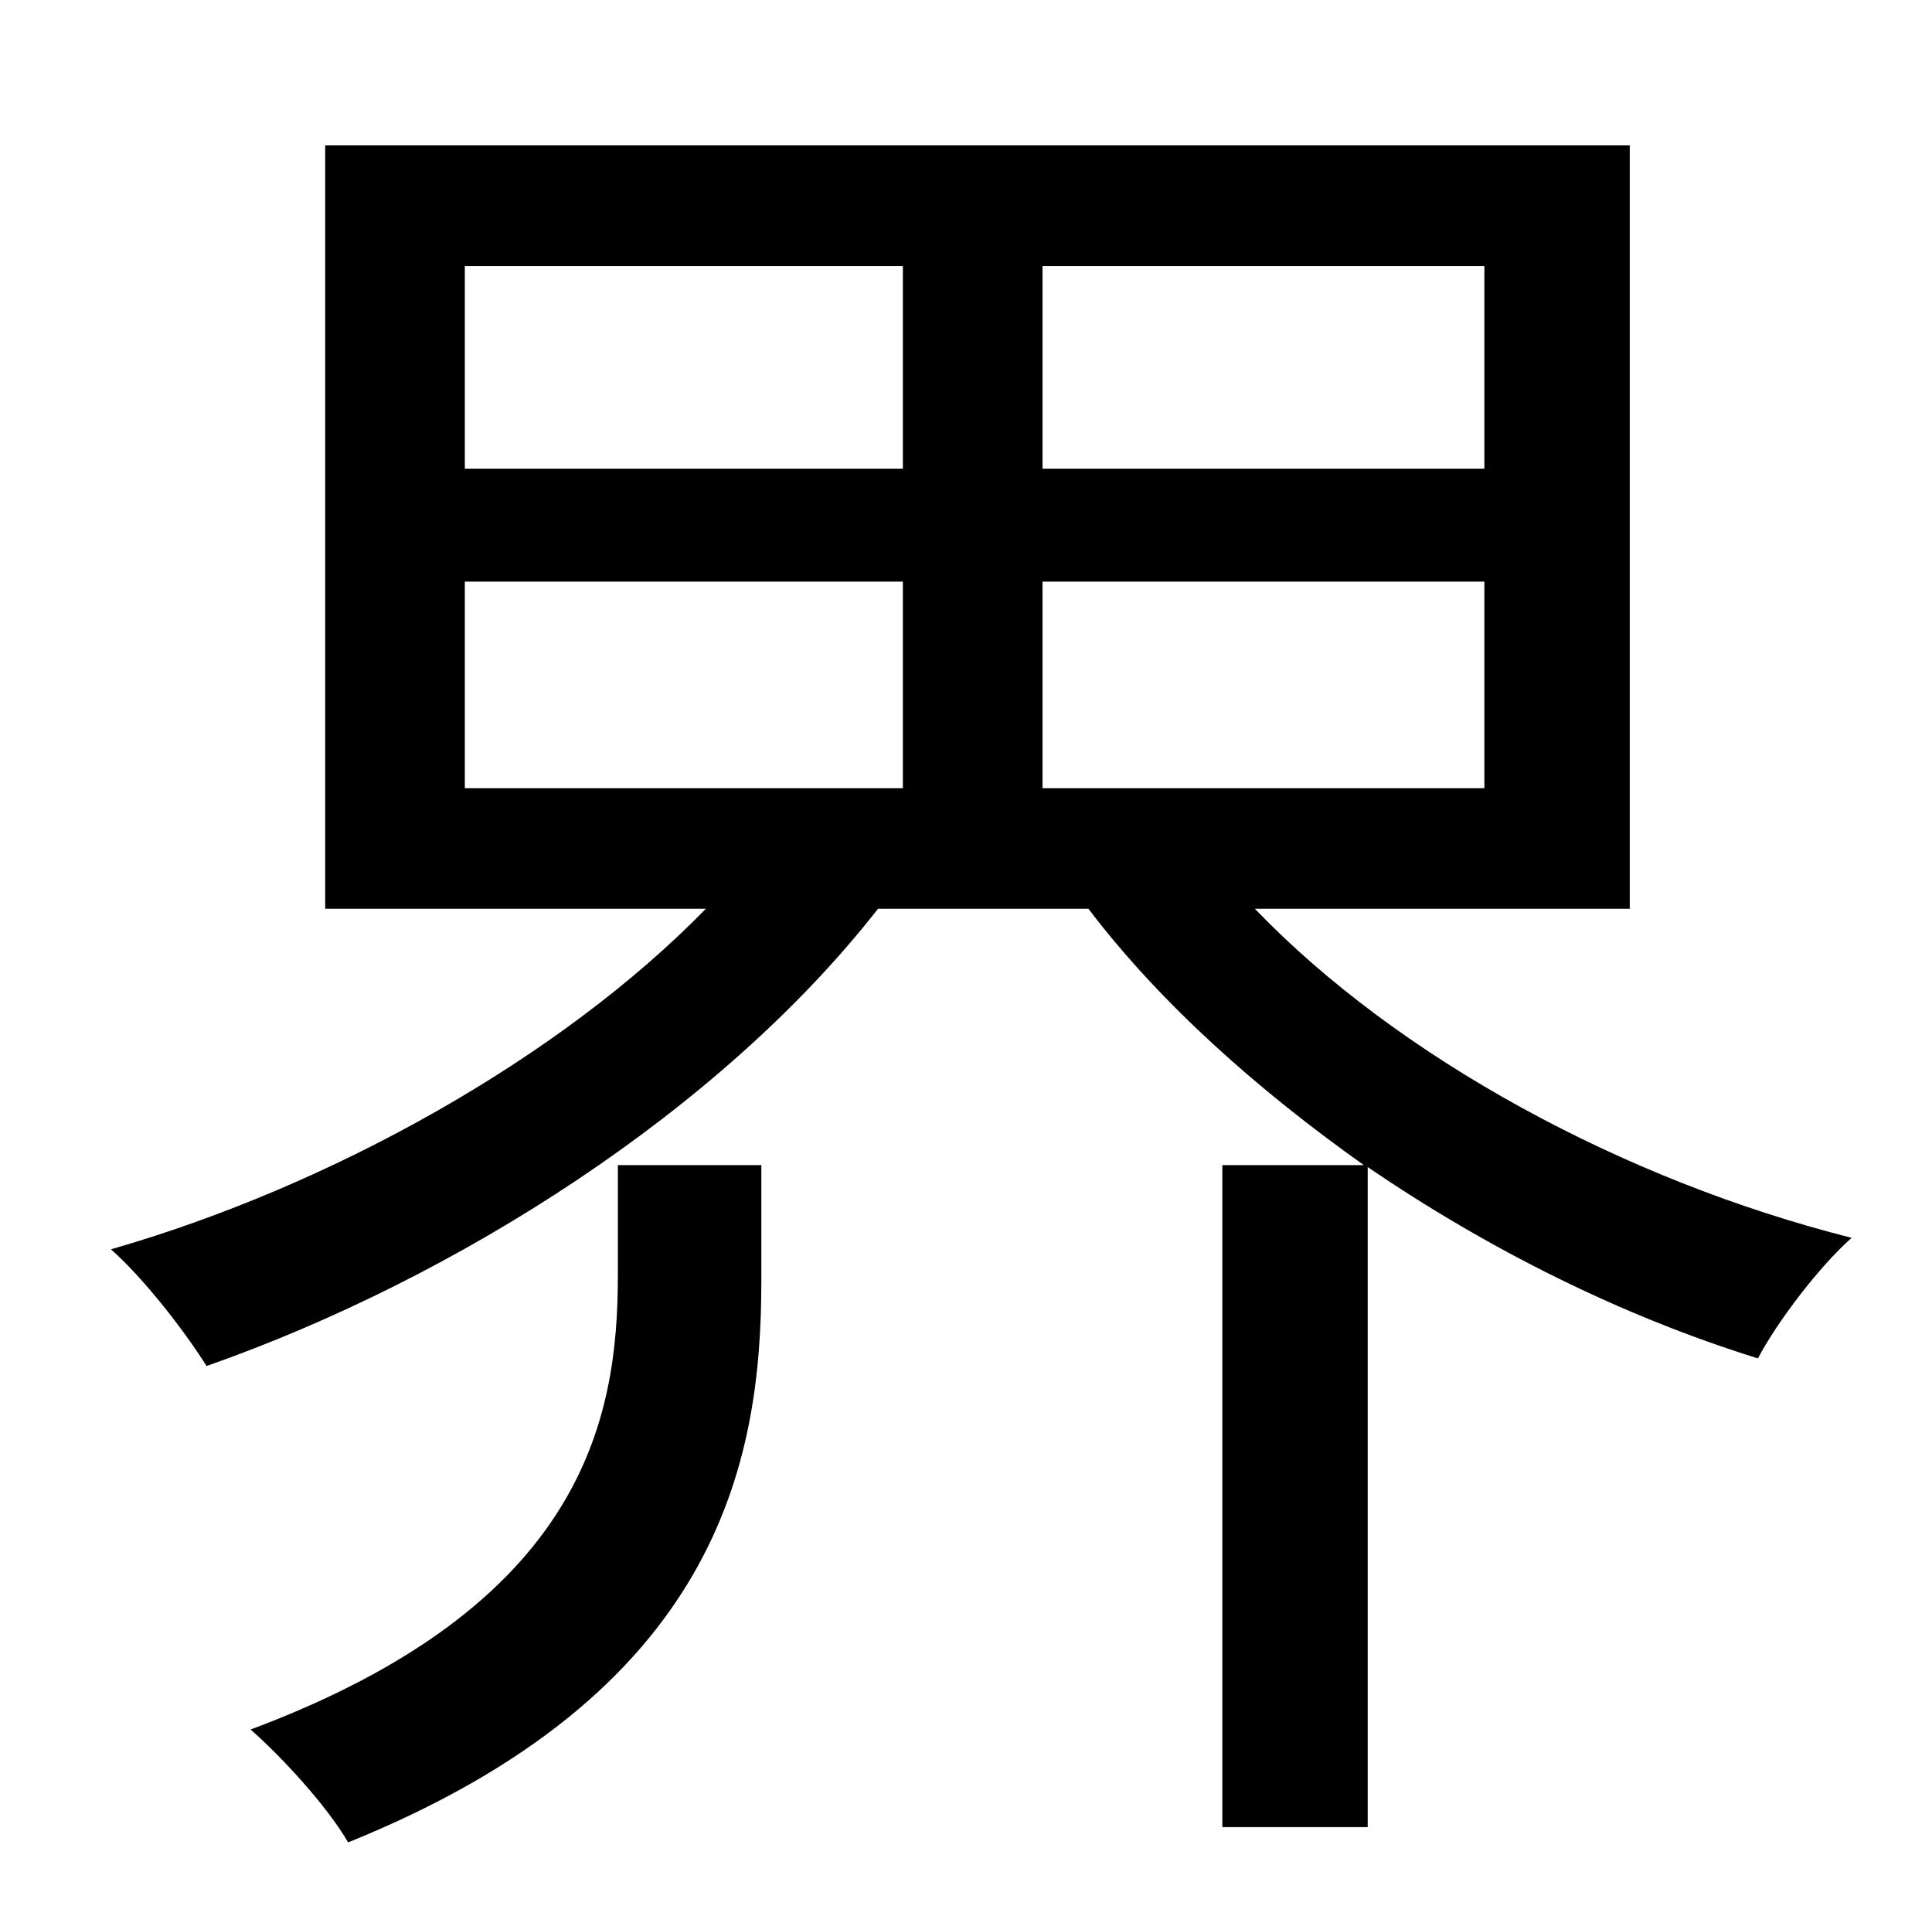 <?xml version="1.0" standalone="no"?>
<!DOCTYPE svg PUBLIC "-//W3C//DTD SVG 1.1//EN" "http://www.w3.org/Graphics/SVG/1.1/DTD/svg11.dtd" >
<svg xmlns="http://www.w3.org/2000/svg" xmlns:xlink="http://www.w3.org/1999/xlink" version="1.1" viewBox="-10 0 1010 1000">
   <path fill="currentColor"
d="M313 667v-58h75v61c0 95 -23 215 -216 293c-11 -19 -35 -45 -51 -59c174 -65 192 -162 192 -237zM233 304v108h229v-108h-229zM233 139v106h229v-106h-229zM766 245v-106h-231v106h231zM766 412v-108h-231v108h231zM842 475h-196c75 78 193 142 312 172
c-17 15 -39 44 -49 63c-71 -22 -141 -57 -204 -100v345h-76v-346h74c-55 -39 -106 -84 -144 -134h-110c-82 105 -220 193 -351 239c-12 -19 -33 -46 -50 -61c115 -33 235 -100 311 -178h-199v-399h682v399z" />
</svg>
